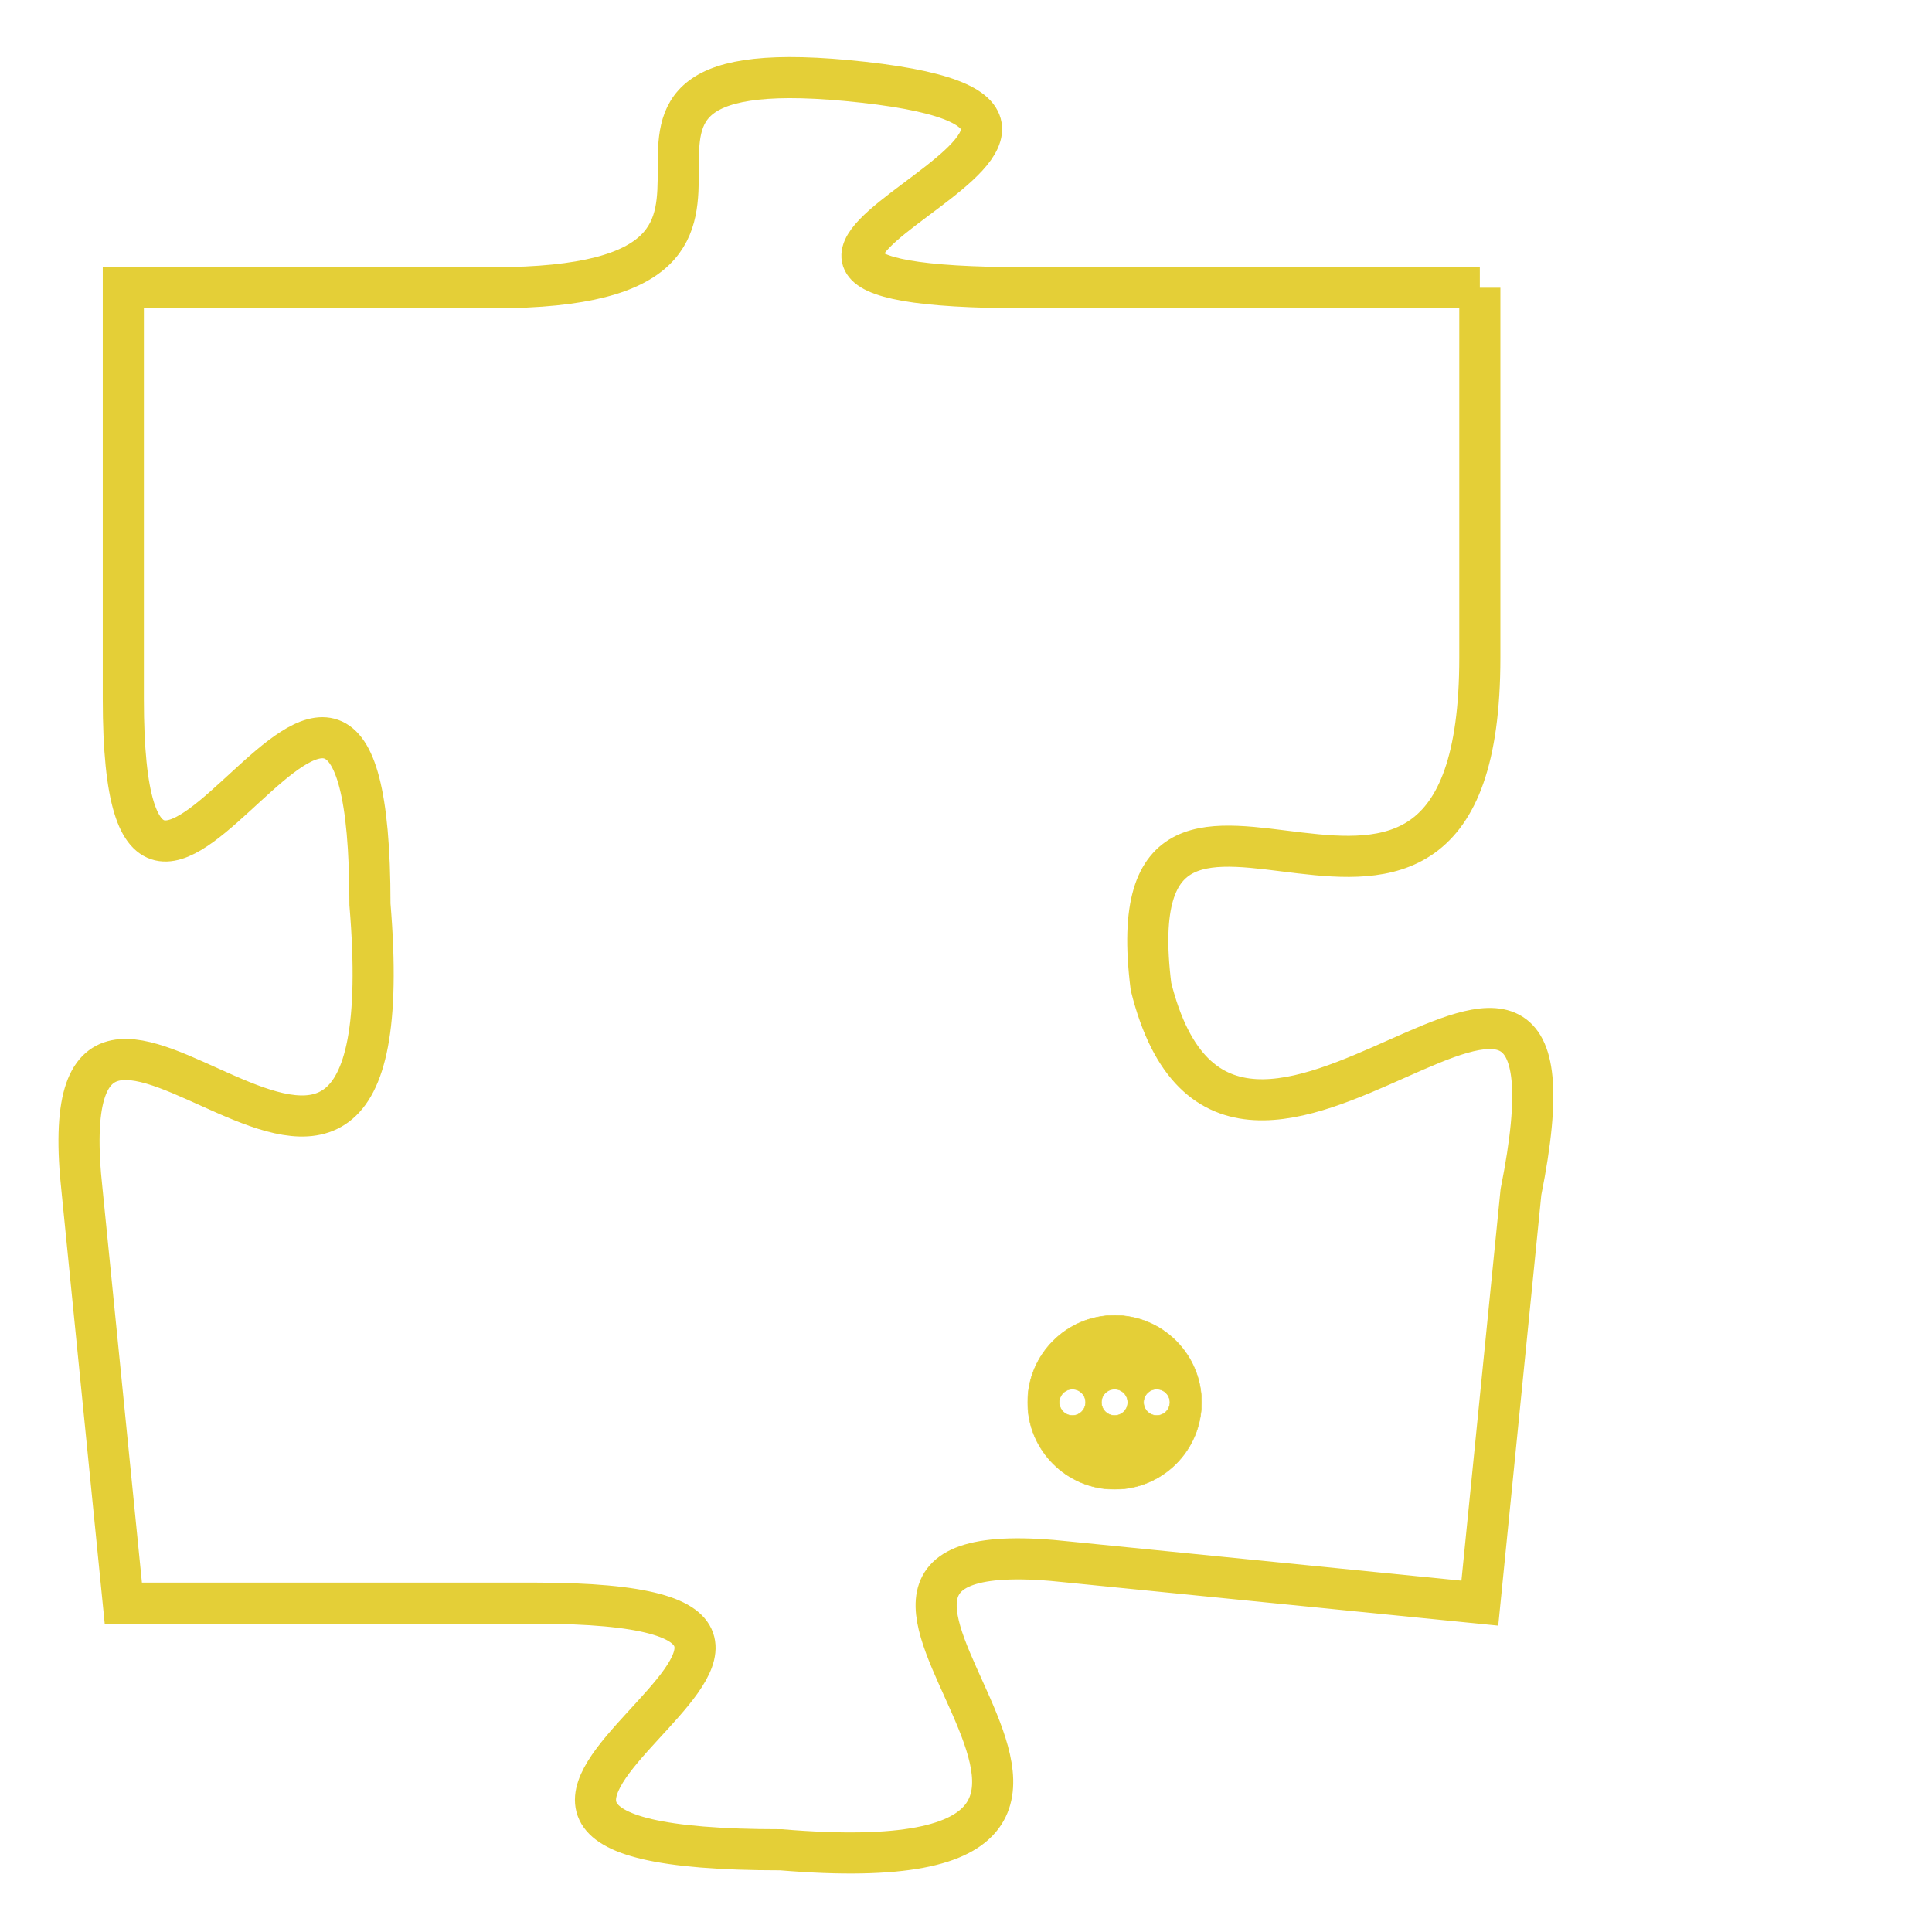 <svg version="1.1" xmlns="http://www.w3.org/2000/svg" xmlns:xlink="http://www.w3.org/1999/xlink" fill="transparent" x="0" y="0" width="350" height="350" preserveAspectRatio="xMinYMin slice"><style type="text/css">.links{fill:transparent;stroke: #E4CF37;}.links:hover{fill:#63D272; opacity:0.4;}</style><defs><g id="allt"><path id="t9585" d="M3168,2336 L3157,2336 C3146,2336 3162,2332 3153,2331 C3144,2330 3153,2336 3144,2336 L3135,2336 3135,2336 L3135,2346 C3135,2356 3141,2340 3141,2351 C3142,2363 3133,2349 3134,2358 L3135,2368 3135,2368 L3145,2368 C3156,2368 3139,2374 3151,2374 C3163,2375 3149,2366 3158,2367 L3168,2368 3168,2368 L3169,2358 C3171,2348 3162,2361 3160,2353 C3159,2345 3168,2355 3168,2345 L3168,2336"/></g><clipPath id="c" clipRule="evenodd" fill="transparent"><use href="#t9585"/></clipPath></defs><svg viewBox="3132 2329 40 47" preserveAspectRatio="xMinYMin meet"><svg width="4380" height="2430"><g><image crossorigin="anonymous" x="0" y="0" href="https://nftpuzzle.license-token.com/assets/completepuzzle.svg" width="100%" height="100%" /><g class="links"><use href="#t9585"/></g></g></svg><svg x="3157" y="2361" height="9%" width="9%" viewBox="0 0 330 330"><g><a xlink:href="https://nftpuzzle.license-token.com/" class="links"><title>See the most innovative NFT based token software licensing project</title><path fill="#E4CF37" id="more" d="M165,0C74.019,0,0,74.019,0,165s74.019,165,165,165s165-74.019,165-165S255.981,0,165,0z M85,190 c-13.785,0-25-11.215-25-25s11.215-25,25-25s25,11.215,25,25S98.785,190,85,190z M165,190c-13.785,0-25-11.215-25-25 s11.215-25,25-25s25,11.215,25,25S178.785,190,165,190z M245,190c-13.785,0-25-11.215-25-25s11.215-25,25-25 c13.785,0,25,11.215,25,25S258.785,190,245,190z"></path></a></g></svg></svg></svg>